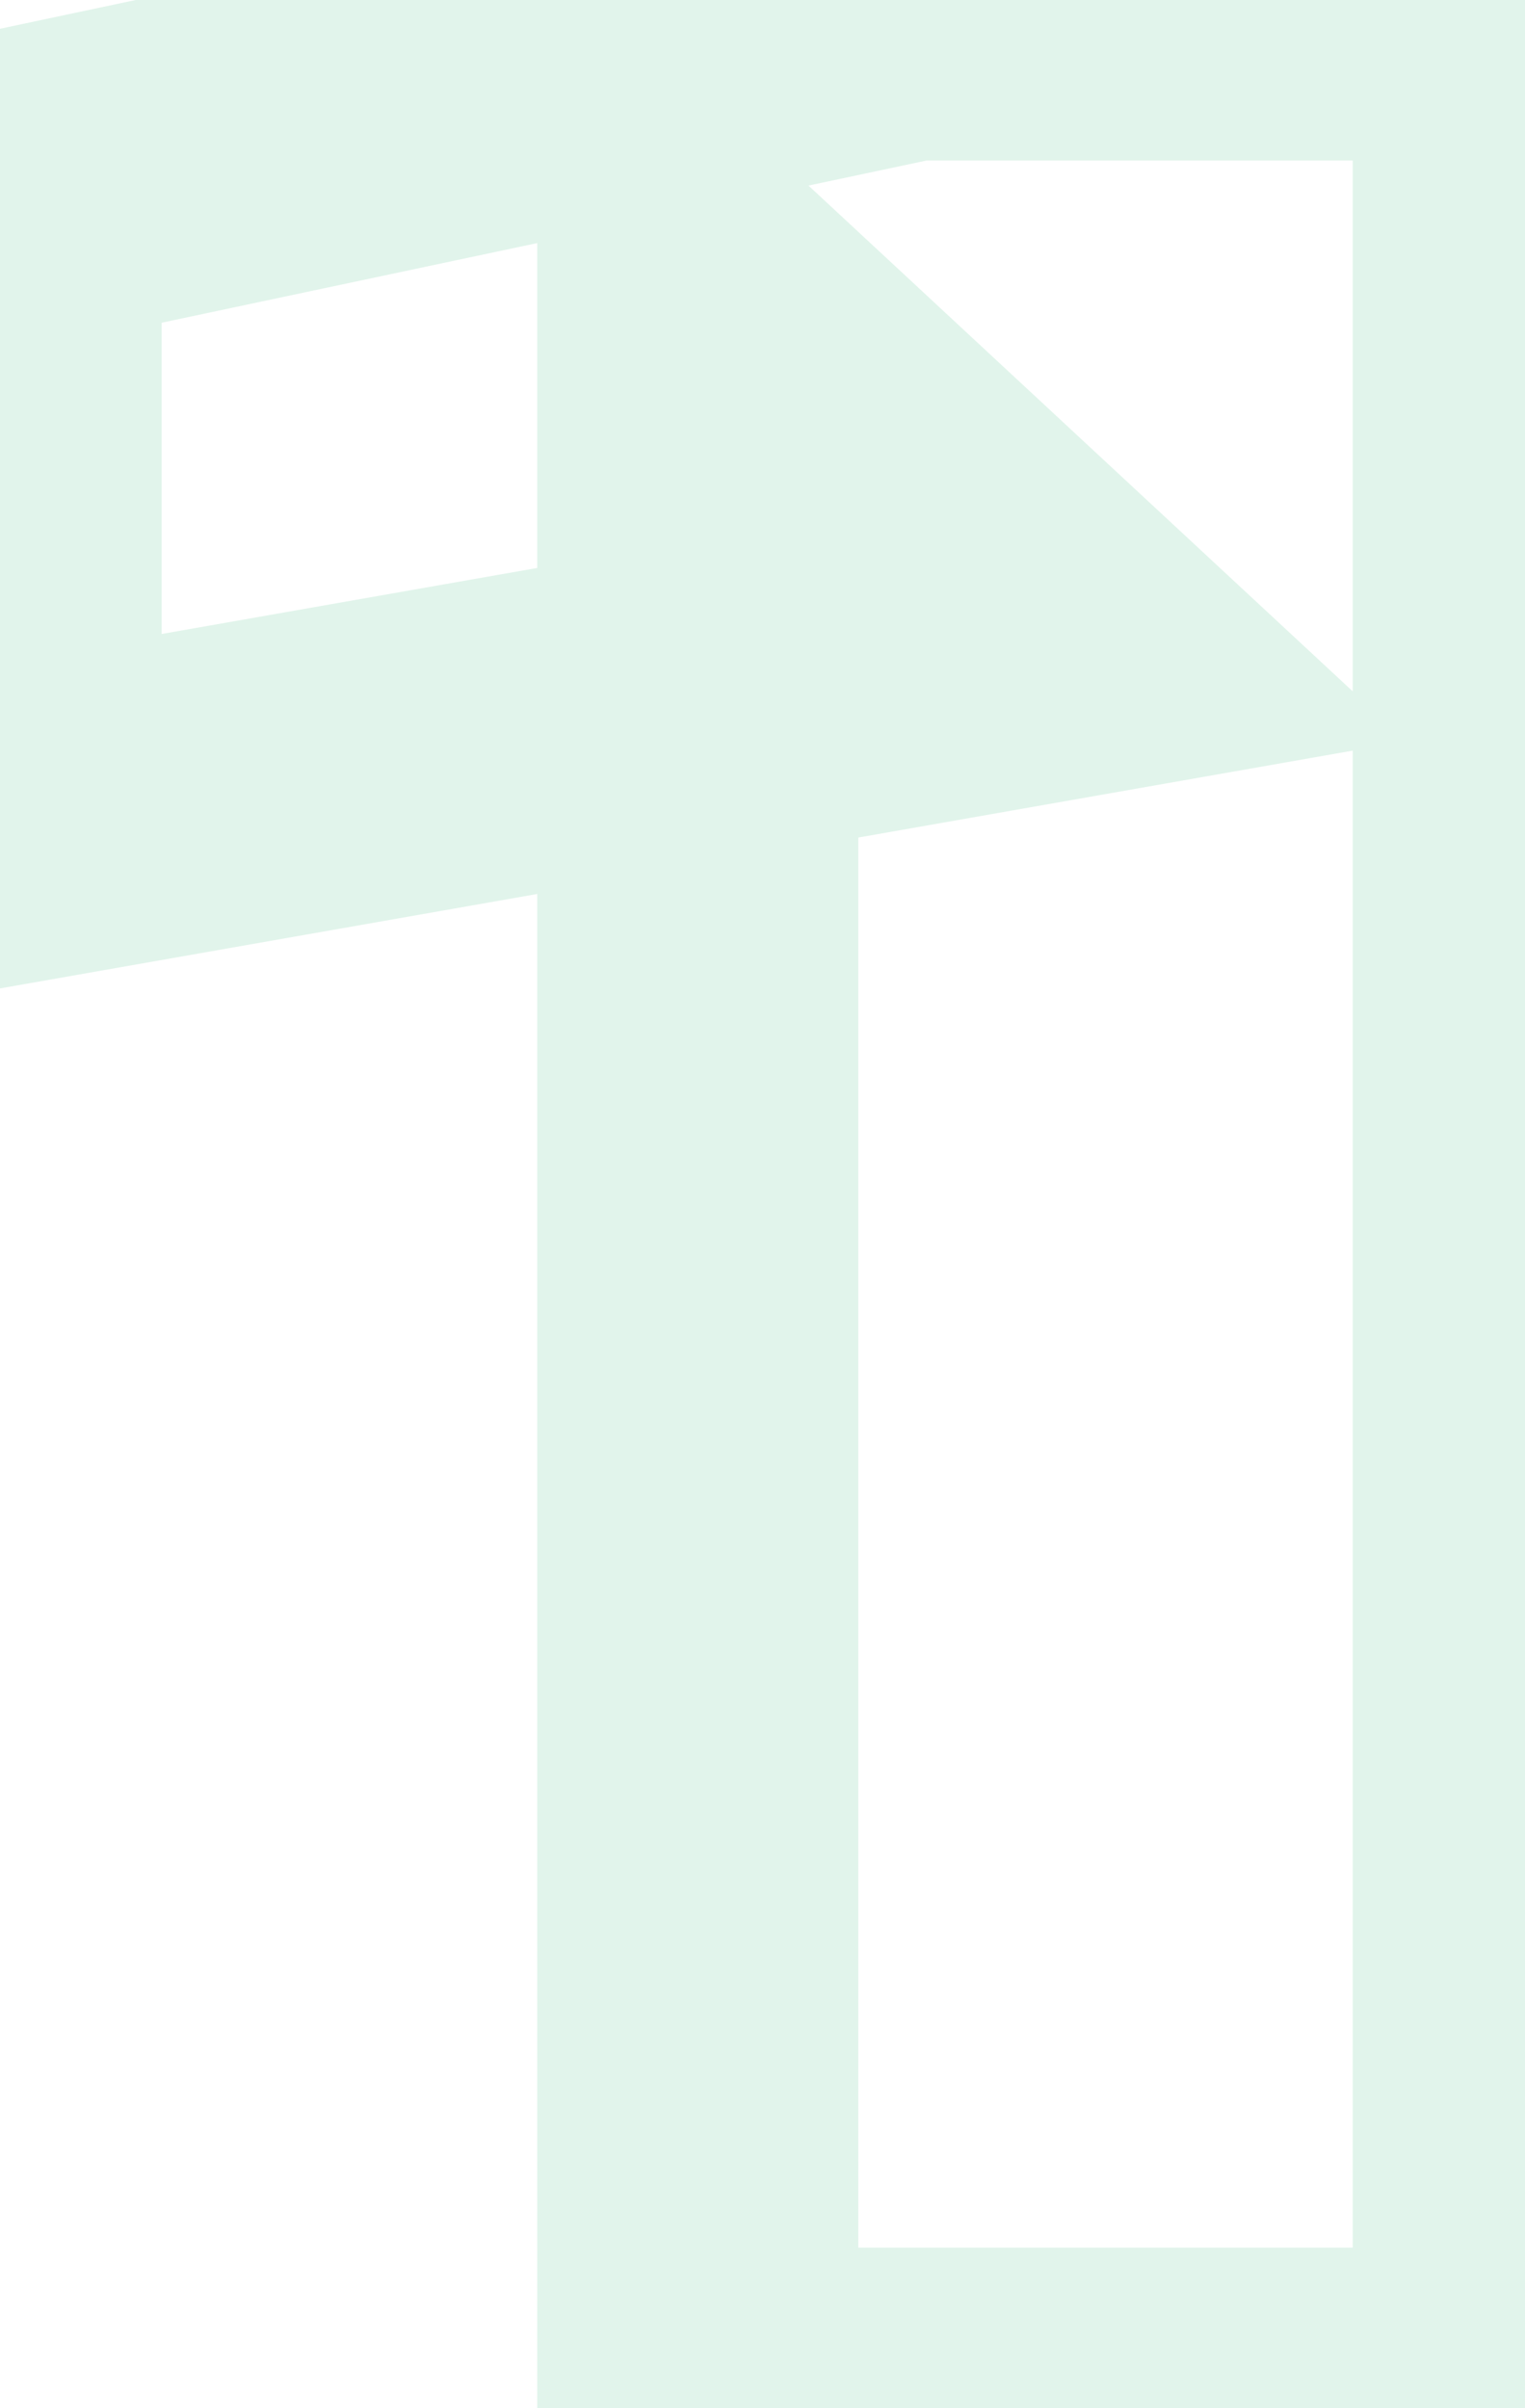 <svg width="114" height="180" viewBox="0 0 114 180" fill="none" xmlns="http://www.w3.org/2000/svg">
<g opacity="0.15">
<mask id="path-1-outside-1_630_30859" maskUnits="userSpaceOnUse" x="-12" y="-12" width="138" height="204" fill="black">
<rect fill="white" x="-12" y="-12" width="138" height="204"/>
<path d="M113.12 -1.43051e-05V180H52.16V22.56L79.28 47.76L0.08 61.68V14.4L68 -1.43051e-05H113.12Z"/>
</mask>
<path d="M113.12 -1.43051e-05H125.12V-12H113.12V-1.43051e-05ZM113.12 180V192H125.12V180H113.12ZM52.16 180H40.16V192H52.16V180ZM52.16 22.56L60.328 13.769L40.16 -4.971V22.56H52.16ZM79.28 47.76L81.357 59.579L105.131 55.4L87.448 38.969L79.28 47.76ZM0.08 61.68H-11.92V75.973L2.157 73.499L0.08 61.68ZM0.08 14.4L-2.409 2.661L-11.92 4.677V14.4H0.08ZM68 -1.43051e-05V-12H66.742L65.511 -11.739L68 -1.43051e-05ZM101.12 -1.43051e-05V180H125.12V-1.43051e-05H101.12ZM113.12 168H52.16V192H113.12V168ZM64.16 180V22.56H40.16V180H64.16ZM43.992 31.351L71.112 56.551L87.448 38.969L60.328 13.769L43.992 31.351ZM77.203 35.941L-1.997 49.861L2.157 73.499L81.357 59.579L77.203 35.941ZM12.08 61.68V14.4H-11.92V61.68H12.08ZM2.569 26.139L70.489 11.739L65.511 -11.739L-2.409 2.661L2.569 26.139ZM68 12H113.12V-12H68V12Z" fill="#37B778" mask="url(#path-1-outside-1_630_30859)"/>
</g>
</svg>
